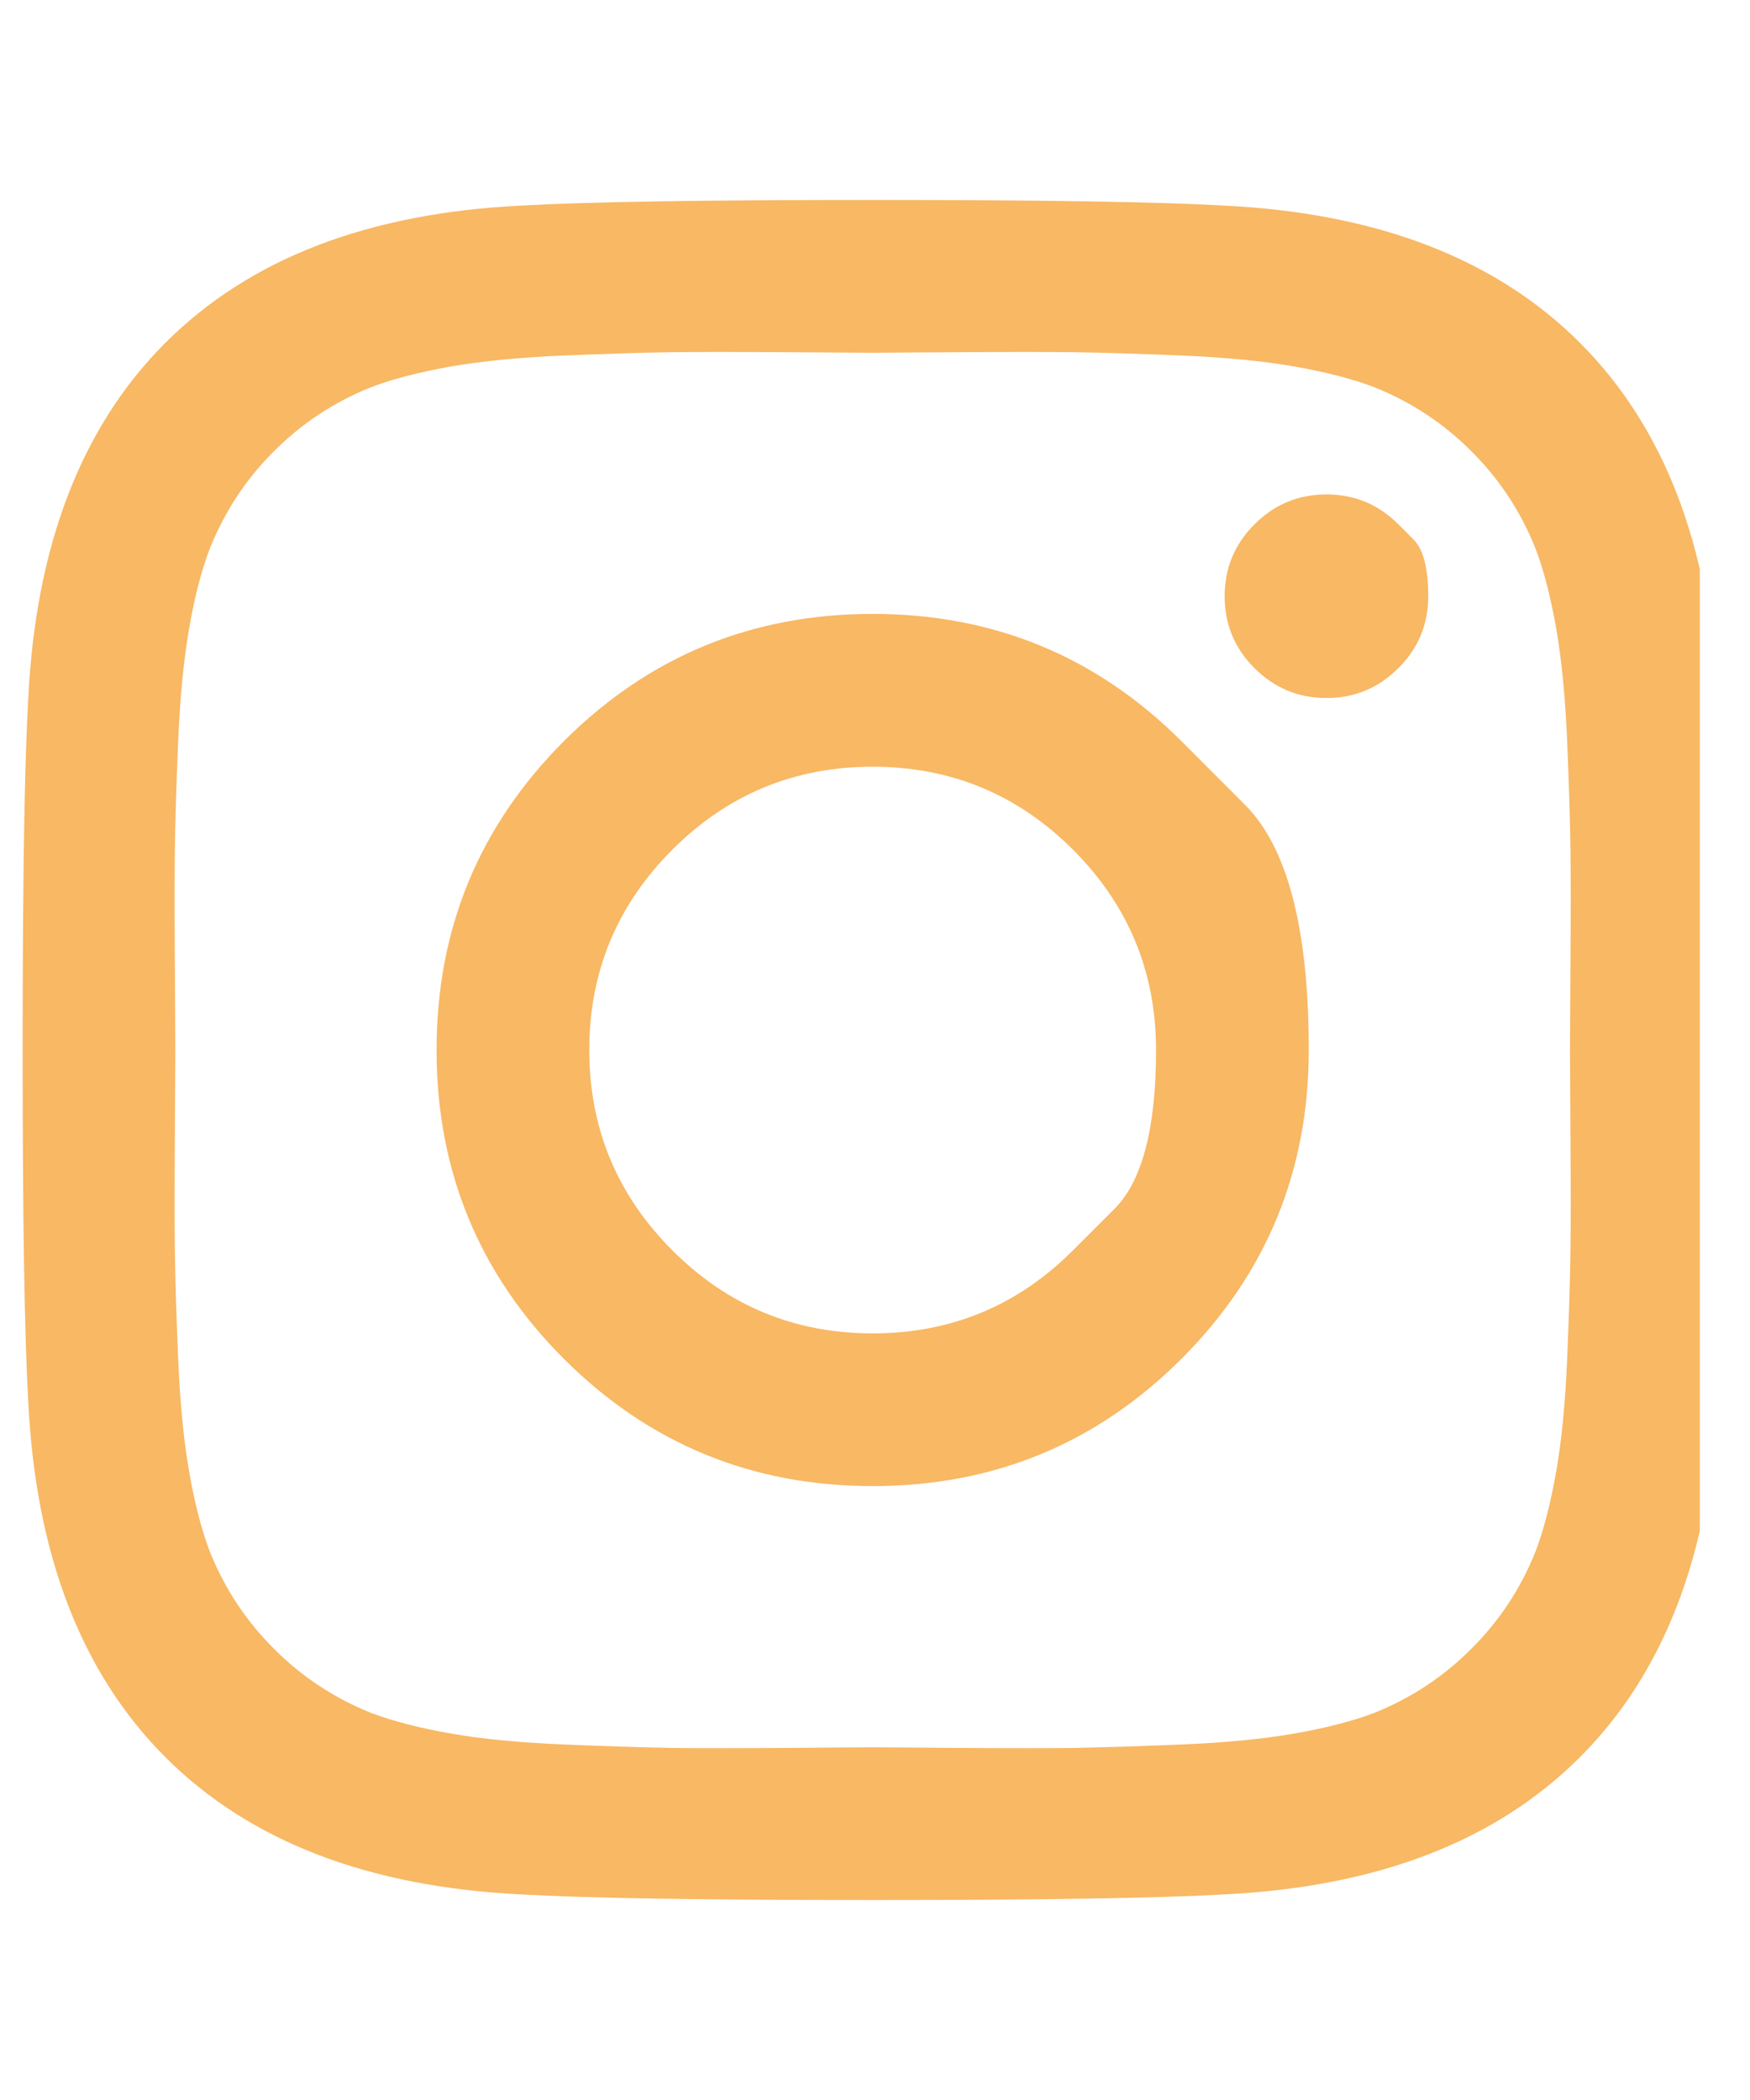 <svg width="15" height="18" viewBox="0 0 15 18" fill="none" xmlns="http://www.w3.org/2000/svg">
<g clip-path="url(#clip0_1_203)">
<path d="M9.197 10.717C9.197 10.717 9.316 10.599 9.553 10.361C9.79 10.124 9.909 9.671 9.909 9C9.909 8.33 9.671 7.757 9.197 7.283C8.723 6.809 8.15 6.572 7.48 6.572C6.81 6.572 6.237 6.809 5.763 7.283C5.289 7.757 5.051 8.33 5.051 9C5.051 9.671 5.289 10.243 5.763 10.717C6.237 11.192 6.81 11.429 7.48 11.429C8.15 11.429 8.723 11.192 9.197 10.717ZM10.127 6.353C10.127 6.353 10.309 6.535 10.672 6.899C11.036 7.263 11.218 7.963 11.218 9C11.218 10.037 10.854 10.92 10.127 11.647C9.399 12.374 8.517 12.738 7.48 12.738C6.443 12.738 5.561 12.374 4.833 11.647C4.106 10.92 3.742 10.037 3.742 9C3.742 7.963 4.106 7.081 4.833 6.353C5.561 5.626 6.443 5.262 7.48 5.262C8.517 5.262 9.399 5.626 10.127 6.353ZM11.986 4.494C11.986 4.494 12.029 4.537 12.114 4.622C12.2 4.707 12.242 4.87 12.242 5.111C12.242 5.351 12.157 5.557 11.986 5.727C11.815 5.898 11.61 5.983 11.37 5.983C11.129 5.983 10.924 5.898 10.753 5.727C10.582 5.557 10.497 5.351 10.497 5.111C10.497 4.87 10.582 4.665 10.753 4.494C10.924 4.323 11.129 4.238 11.37 4.238C11.61 4.238 11.815 4.323 11.986 4.494ZM8.206 3.019C8.206 3.019 8.096 3.02 7.876 3.021C7.656 3.023 7.524 3.024 7.48 3.024C7.436 3.024 7.194 3.022 6.754 3.019C6.315 3.016 5.981 3.016 5.753 3.019C5.526 3.022 5.221 3.032 4.838 3.047C4.455 3.063 4.13 3.095 3.861 3.142C3.592 3.19 3.366 3.248 3.183 3.318C2.866 3.444 2.588 3.628 2.348 3.868C2.107 4.108 1.924 4.387 1.798 4.703C1.728 4.886 1.669 5.112 1.622 5.381C1.575 5.65 1.543 5.976 1.527 6.358C1.511 6.741 1.502 7.046 1.499 7.274C1.496 7.501 1.496 7.835 1.499 8.274C1.502 8.714 1.503 8.956 1.503 9C1.503 9.044 1.502 9.286 1.499 9.726C1.496 10.165 1.496 10.499 1.499 10.727C1.502 10.954 1.511 11.26 1.527 11.642C1.543 12.025 1.575 12.351 1.622 12.619C1.669 12.888 1.728 13.114 1.798 13.298C1.924 13.614 2.107 13.892 2.348 14.132C2.588 14.373 2.866 14.556 3.183 14.683C3.366 14.752 3.592 14.811 3.861 14.858C4.13 14.906 4.455 14.937 4.838 14.953C5.221 14.969 5.526 14.978 5.753 14.982C5.981 14.985 6.315 14.985 6.754 14.982C7.194 14.978 7.436 14.977 7.48 14.977C7.524 14.977 7.766 14.978 8.206 14.982C8.645 14.985 8.979 14.985 9.207 14.982C9.434 14.978 9.739 14.969 10.122 14.953C10.505 14.937 10.83 14.906 11.099 14.858C11.368 14.811 11.594 14.752 11.777 14.683C12.094 14.556 12.372 14.373 12.612 14.132C12.853 13.892 13.036 13.614 13.162 13.298C13.232 13.114 13.29 12.888 13.338 12.619C13.385 12.351 13.417 12.025 13.433 11.642C13.449 11.26 13.458 10.954 13.461 10.727C13.464 10.499 13.464 10.165 13.461 9.726C13.458 9.286 13.457 9.044 13.457 9C13.457 8.956 13.458 8.714 13.461 8.274C13.464 7.835 13.464 7.501 13.461 7.274C13.458 7.046 13.449 6.741 13.433 6.358C13.417 5.976 13.385 5.65 13.338 5.381C13.29 5.112 13.232 4.886 13.162 4.703C13.036 4.387 12.853 4.108 12.612 3.868C12.372 3.628 12.094 3.444 11.777 3.318C11.594 3.248 11.368 3.19 11.099 3.142C10.83 3.095 10.505 3.063 10.122 3.047C9.739 3.032 9.434 3.022 9.207 3.019C8.979 3.016 8.645 3.016 8.206 3.019ZM14.718 5.993C14.75 6.549 14.766 7.552 14.766 9C14.766 10.448 14.75 11.451 14.718 12.007C14.655 13.323 14.263 14.341 13.542 15.062C12.821 15.783 11.803 16.175 10.487 16.238C9.931 16.27 8.928 16.286 7.48 16.286C6.032 16.286 5.029 16.27 4.473 16.238C3.157 16.175 2.139 15.783 1.418 15.062C0.697 14.341 0.305 13.323 0.242 12.007C0.21 11.451 0.194 10.448 0.194 9C0.194 7.552 0.21 6.549 0.242 5.993C0.305 4.677 0.697 3.659 1.418 2.938C2.139 2.217 3.157 1.825 4.473 1.762C5.029 1.73 6.032 1.714 7.48 1.714C8.928 1.714 9.931 1.73 10.487 1.762C11.803 1.825 12.821 2.217 13.542 2.938C14.263 3.659 14.655 4.677 14.718 5.993Z" fill="#F8B864"/>
</g>
<defs>
<clipPath id="clip0_1_203">
<rect width="14.38" height="17" fill="white" transform="matrix(1 0 0 -1 0.19 17.5)"/>
</clipPath>
</defs>
</svg>
